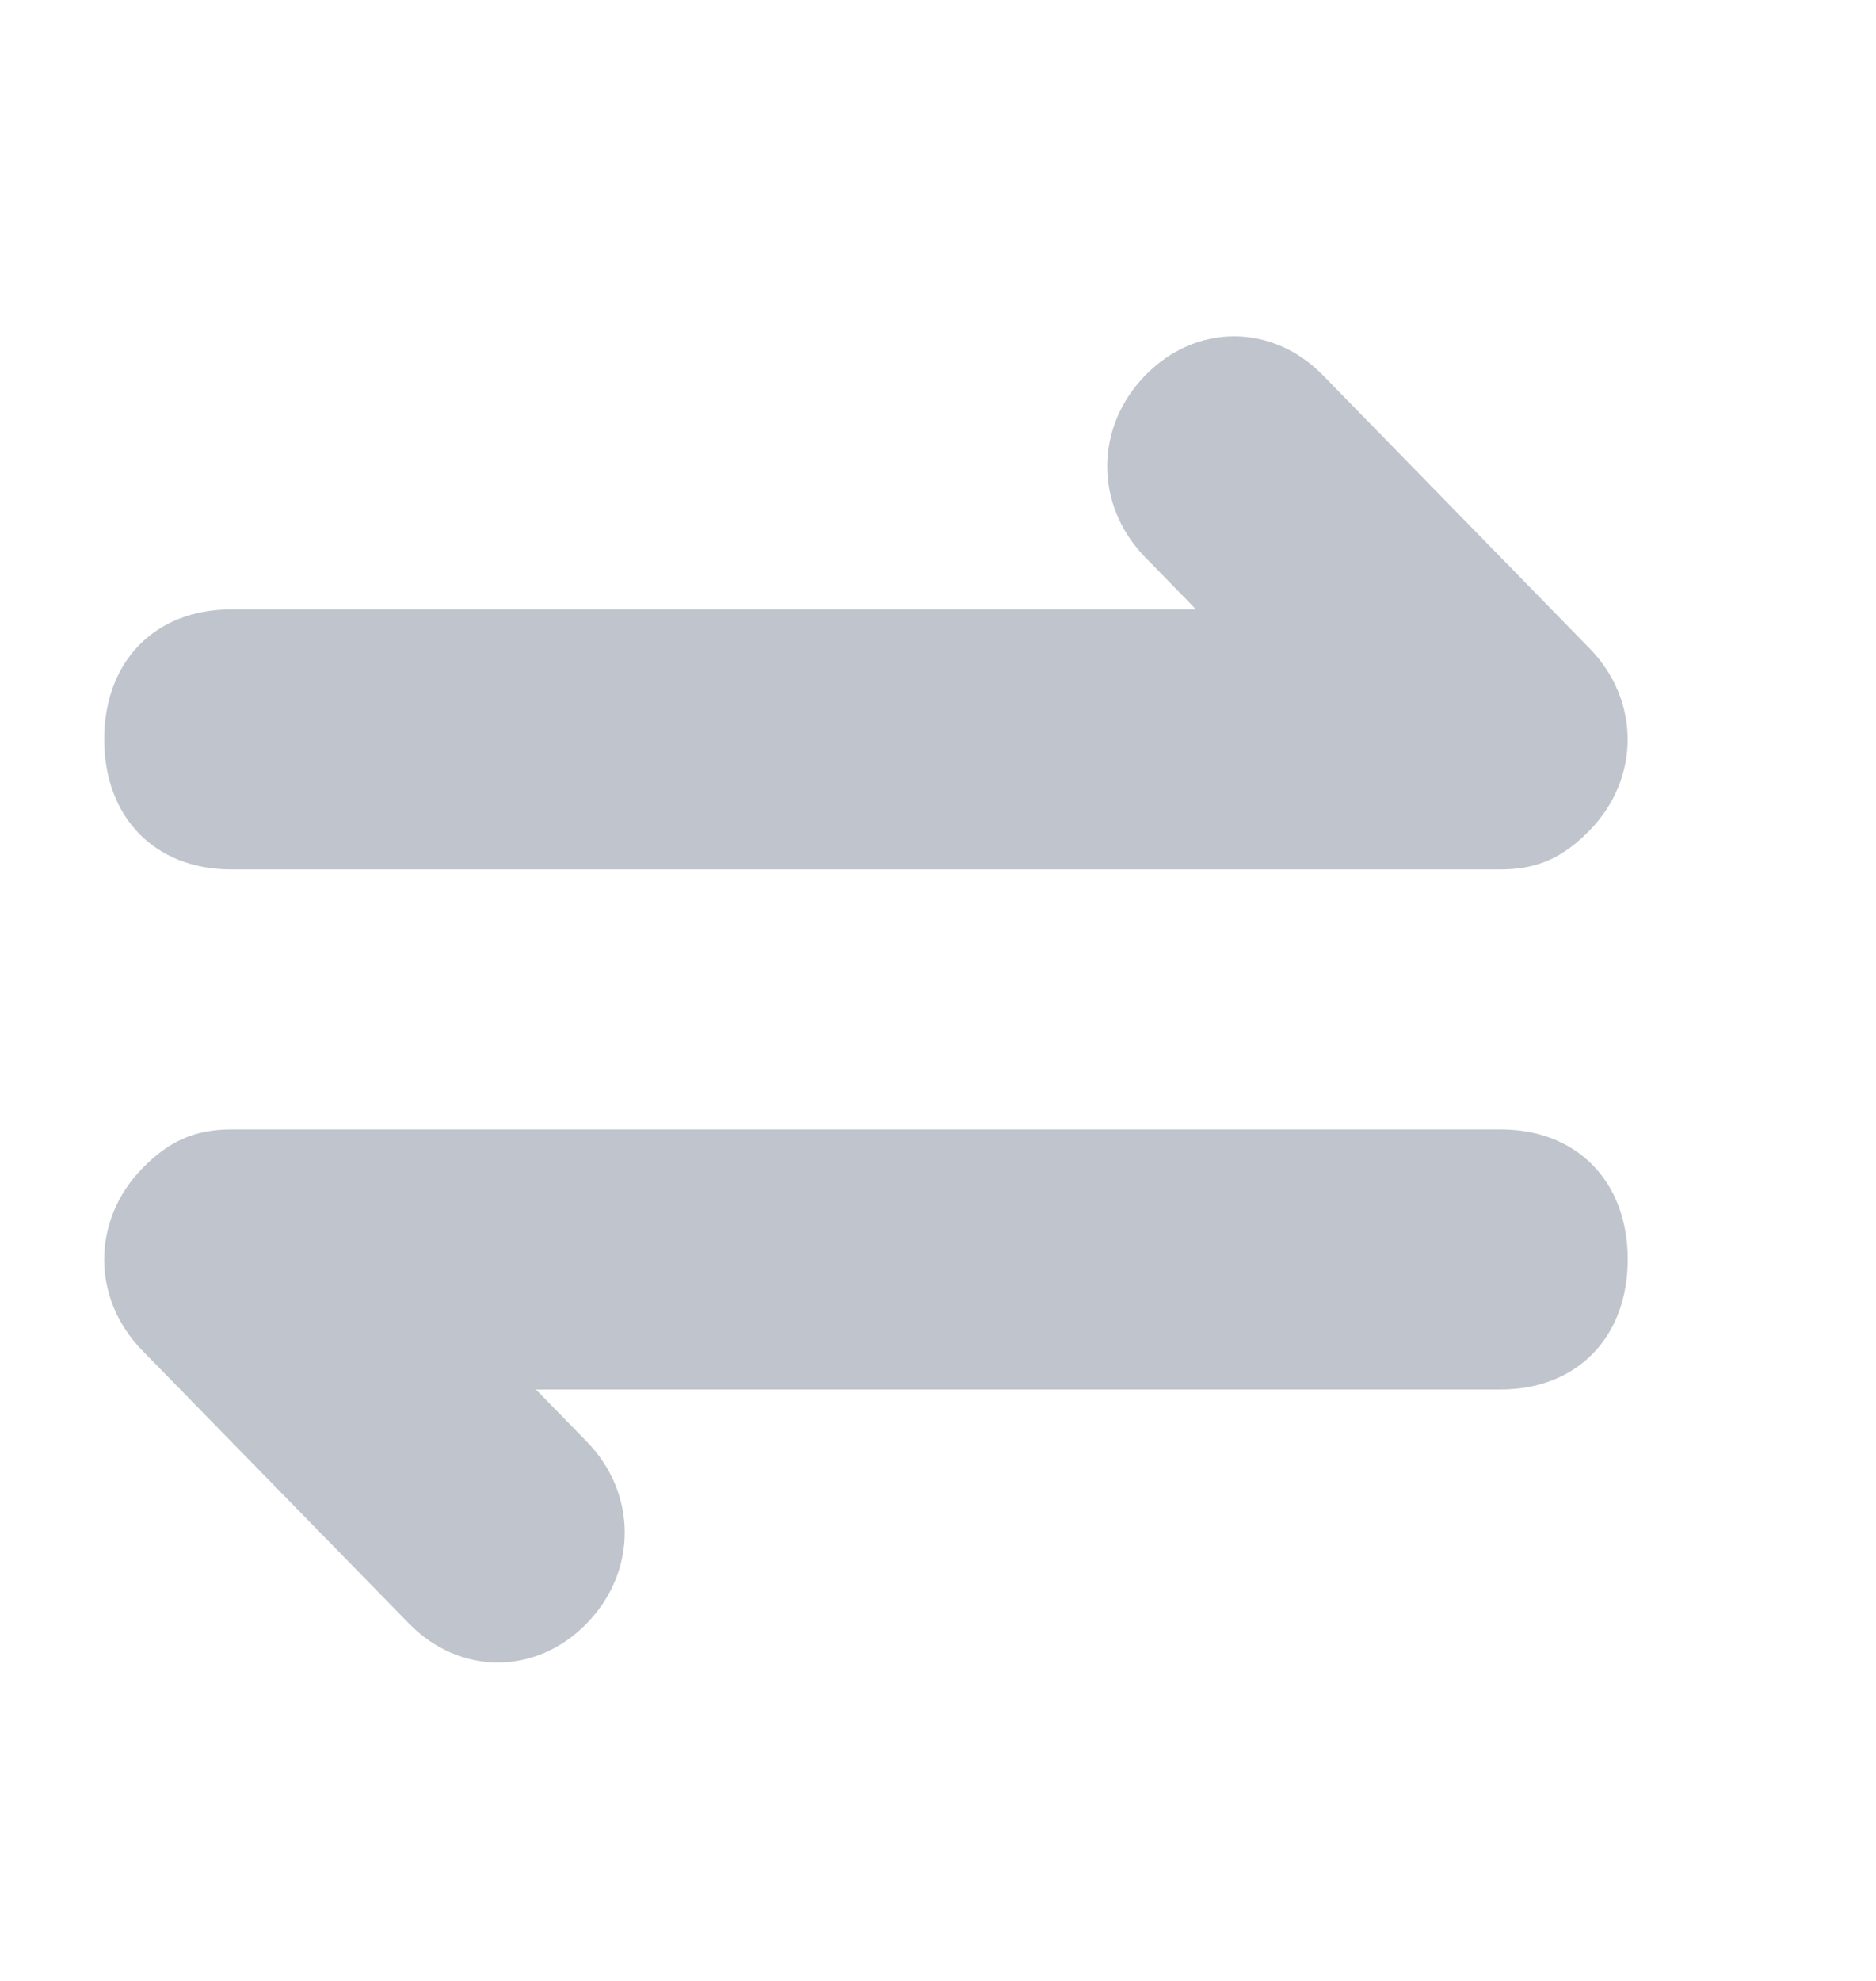 <svg width="18" height="19" viewBox="0 0 18 19" fill="none" xmlns="http://www.w3.org/2000/svg">
<path fill-rule="evenodd" clip-rule="evenodd" d="M12.694 3.6L15.252 6.219C15.739 6.718 15.739 7.466 15.252 7.965C15.009 8.214 14.765 8.339 14.399 8.339H2.218C1.487 8.339 1 7.84 1 7.092C1 6.343 1.487 5.845 2.218 5.845H11.476L10.989 5.346C10.502 4.847 10.502 4.099 10.989 3.6C11.476 3.101 12.207 3.101 12.694 3.6ZM3.924 15.572L1.365 12.953C0.878 12.454 0.878 11.706 1.365 11.207C1.609 10.958 1.853 10.833 2.218 10.833H14.399C15.13 10.833 15.618 11.332 15.618 12.08C15.618 12.828 15.13 13.327 14.399 13.327H5.142L5.629 13.826C6.116 14.325 6.116 15.073 5.629 15.572C5.142 16.071 4.411 16.071 3.924 15.572Z" fill="#C0C4CC"/>
</svg>
